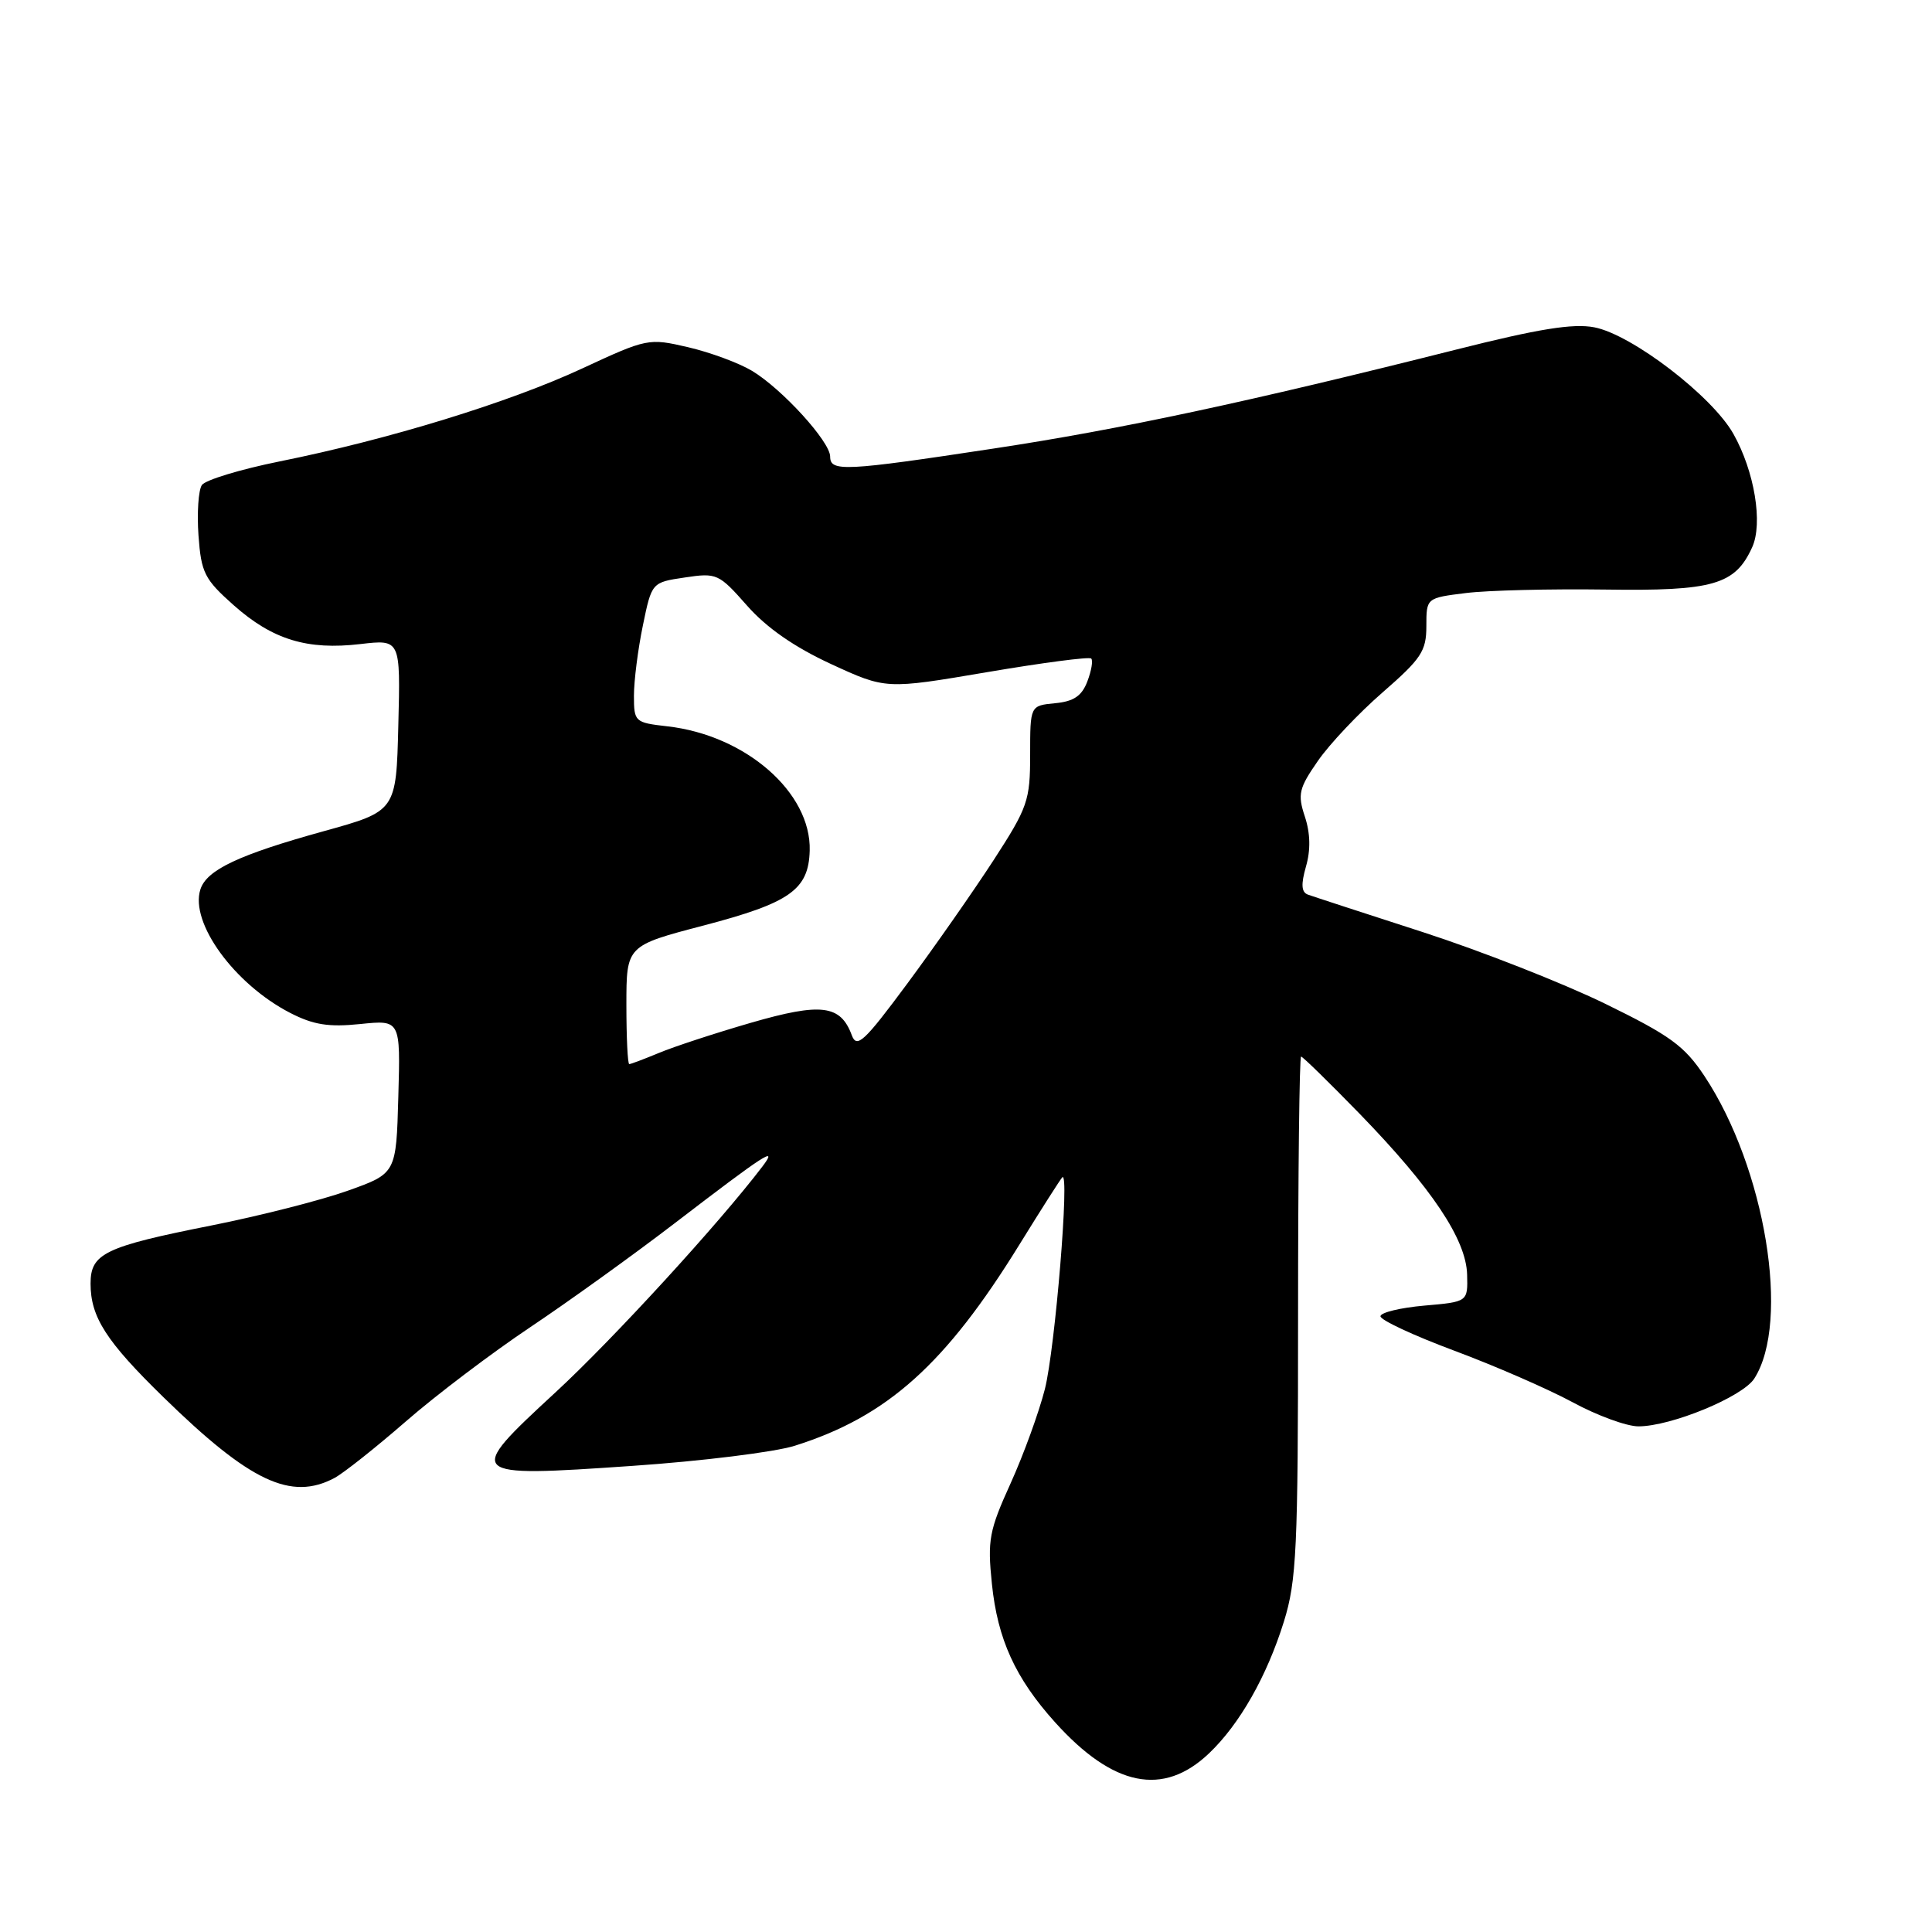 <?xml version="1.0" encoding="UTF-8" standalone="no"?>
<!DOCTYPE svg PUBLIC "-//W3C//DTD SVG 1.1//EN" "http://www.w3.org/Graphics/SVG/1.1/DTD/svg11.dtd" >
<svg xmlns="http://www.w3.org/2000/svg" xmlns:xlink="http://www.w3.org/1999/xlink" version="1.1" viewBox="0 0 256 256">
 <g >
 <path fill="currentColor"
d=" M 160.20 232.33 C 164.25 228.48 167.86 222.13 170.12 214.88 C 171.81 209.44 172.00 205.31 172.00 174.41 C 172.00 155.48 172.18 140.00 172.40 140.00 C 172.61 140.00 176.10 143.41 180.15 147.57 C 189.74 157.45 194.26 164.21 194.40 168.87 C 194.50 172.50 194.50 172.50 188.73 173.00 C 185.56 173.28 182.94 173.91 182.92 174.41 C 182.90 174.91 187.30 176.96 192.69 178.97 C 198.09 180.98 205.15 184.06 208.39 185.81 C 211.63 187.57 215.55 189.00 217.10 189.00 C 221.43 189.00 230.90 185.09 232.45 182.67 C 237.27 175.16 233.91 154.76 225.86 142.60 C 223.19 138.58 221.33 137.22 212.63 132.97 C 207.06 130.26 196.20 125.99 188.50 123.50 C 180.80 121.01 173.96 118.78 173.30 118.54 C 172.44 118.22 172.37 117.19 173.05 114.81 C 173.68 112.63 173.63 110.41 172.90 108.20 C 171.92 105.24 172.11 104.45 174.63 100.82 C 176.18 98.58 180.04 94.49 183.22 91.73 C 188.33 87.28 189.00 86.27 189.00 82.97 C 189.00 79.23 189.00 79.23 194.25 78.58 C 197.14 78.22 205.43 78.02 212.69 78.12 C 227.00 78.33 229.91 77.50 232.17 72.52 C 233.62 69.35 232.48 62.46 229.69 57.50 C 226.87 52.48 216.23 44.33 211.25 43.37 C 208.44 42.83 203.86 43.57 193.00 46.31 C 165.37 53.27 148.42 56.90 131.62 59.44 C 111.87 62.44 110.00 62.53 110.00 60.50 C 110.00 58.53 103.64 51.54 99.65 49.14 C 97.92 48.10 94.11 46.69 91.19 46.01 C 85.94 44.79 85.75 44.83 77.11 48.84 C 67.42 53.34 51.54 58.22 37.05 61.14 C 31.85 62.19 27.21 63.60 26.75 64.27 C 26.29 64.95 26.09 67.95 26.30 70.95 C 26.66 75.90 27.09 76.75 30.96 80.19 C 36.11 84.76 40.71 86.17 47.76 85.34 C 53.07 84.72 53.07 84.72 52.78 96.10 C 52.50 107.48 52.50 107.48 42.89 110.14 C 31.62 113.26 27.37 115.27 26.55 117.86 C 25.14 122.27 31.06 130.40 38.44 134.21 C 41.53 135.80 43.55 136.12 47.73 135.69 C 53.07 135.14 53.07 135.14 52.78 145.31 C 52.50 155.49 52.50 155.49 46.07 157.78 C 42.54 159.04 34.44 161.10 28.07 162.37 C 13.87 165.19 12.00 166.09 12.00 170.08 C 12.00 174.52 14.06 177.73 21.68 185.16 C 33.13 196.34 38.56 198.90 44.32 195.84 C 45.52 195.20 49.77 191.83 53.76 188.36 C 57.75 184.88 65.18 179.26 70.26 175.86 C 75.34 172.46 84.00 166.23 89.50 162.01 C 101.44 152.86 103.16 151.75 101.03 154.56 C 95.32 162.07 81.24 177.45 73.61 184.49 C 61.55 195.62 61.69 195.76 83.75 194.24 C 92.96 193.61 102.66 192.41 105.31 191.57 C 117.57 187.71 125.30 180.78 135.13 164.83 C 137.96 160.25 140.49 156.28 140.76 156.00 C 141.76 154.98 139.81 178.70 138.45 184.07 C 137.67 187.13 135.63 192.75 133.91 196.55 C 131.07 202.80 130.83 204.07 131.43 209.85 C 132.18 217.20 134.54 222.37 139.79 228.20 C 147.50 236.76 154.13 238.10 160.20 232.33 Z  M 83.00 133.16 C 83.00 125.31 83.00 125.31 93.25 122.63 C 104.68 119.63 107.14 117.90 107.29 112.72 C 107.51 105.01 98.80 97.41 88.41 96.24 C 84.12 95.75 84.00 95.65 84.00 92.18 C 84.00 90.22 84.53 86.04 85.18 82.90 C 86.36 77.17 86.36 77.17 90.74 76.52 C 94.98 75.88 95.25 76.01 98.99 80.25 C 101.57 83.18 105.25 85.74 110.12 87.99 C 117.39 91.34 117.39 91.34 130.76 89.07 C 138.11 87.82 144.34 87.00 144.59 87.26 C 144.85 87.51 144.62 88.88 144.08 90.29 C 143.35 92.22 142.27 92.95 139.80 93.18 C 136.50 93.50 136.50 93.50 136.50 100.00 C 136.50 106.08 136.19 106.98 131.64 114.00 C 128.96 118.12 123.81 125.49 120.20 130.36 C 114.51 138.04 113.53 138.95 112.87 137.18 C 111.38 133.14 108.82 132.83 99.51 135.52 C 94.75 136.90 89.26 138.70 87.31 139.52 C 85.35 140.33 83.59 141.00 83.38 141.00 C 83.17 141.00 83.00 137.47 83.00 133.16 Z "/>
</g>
</svg>